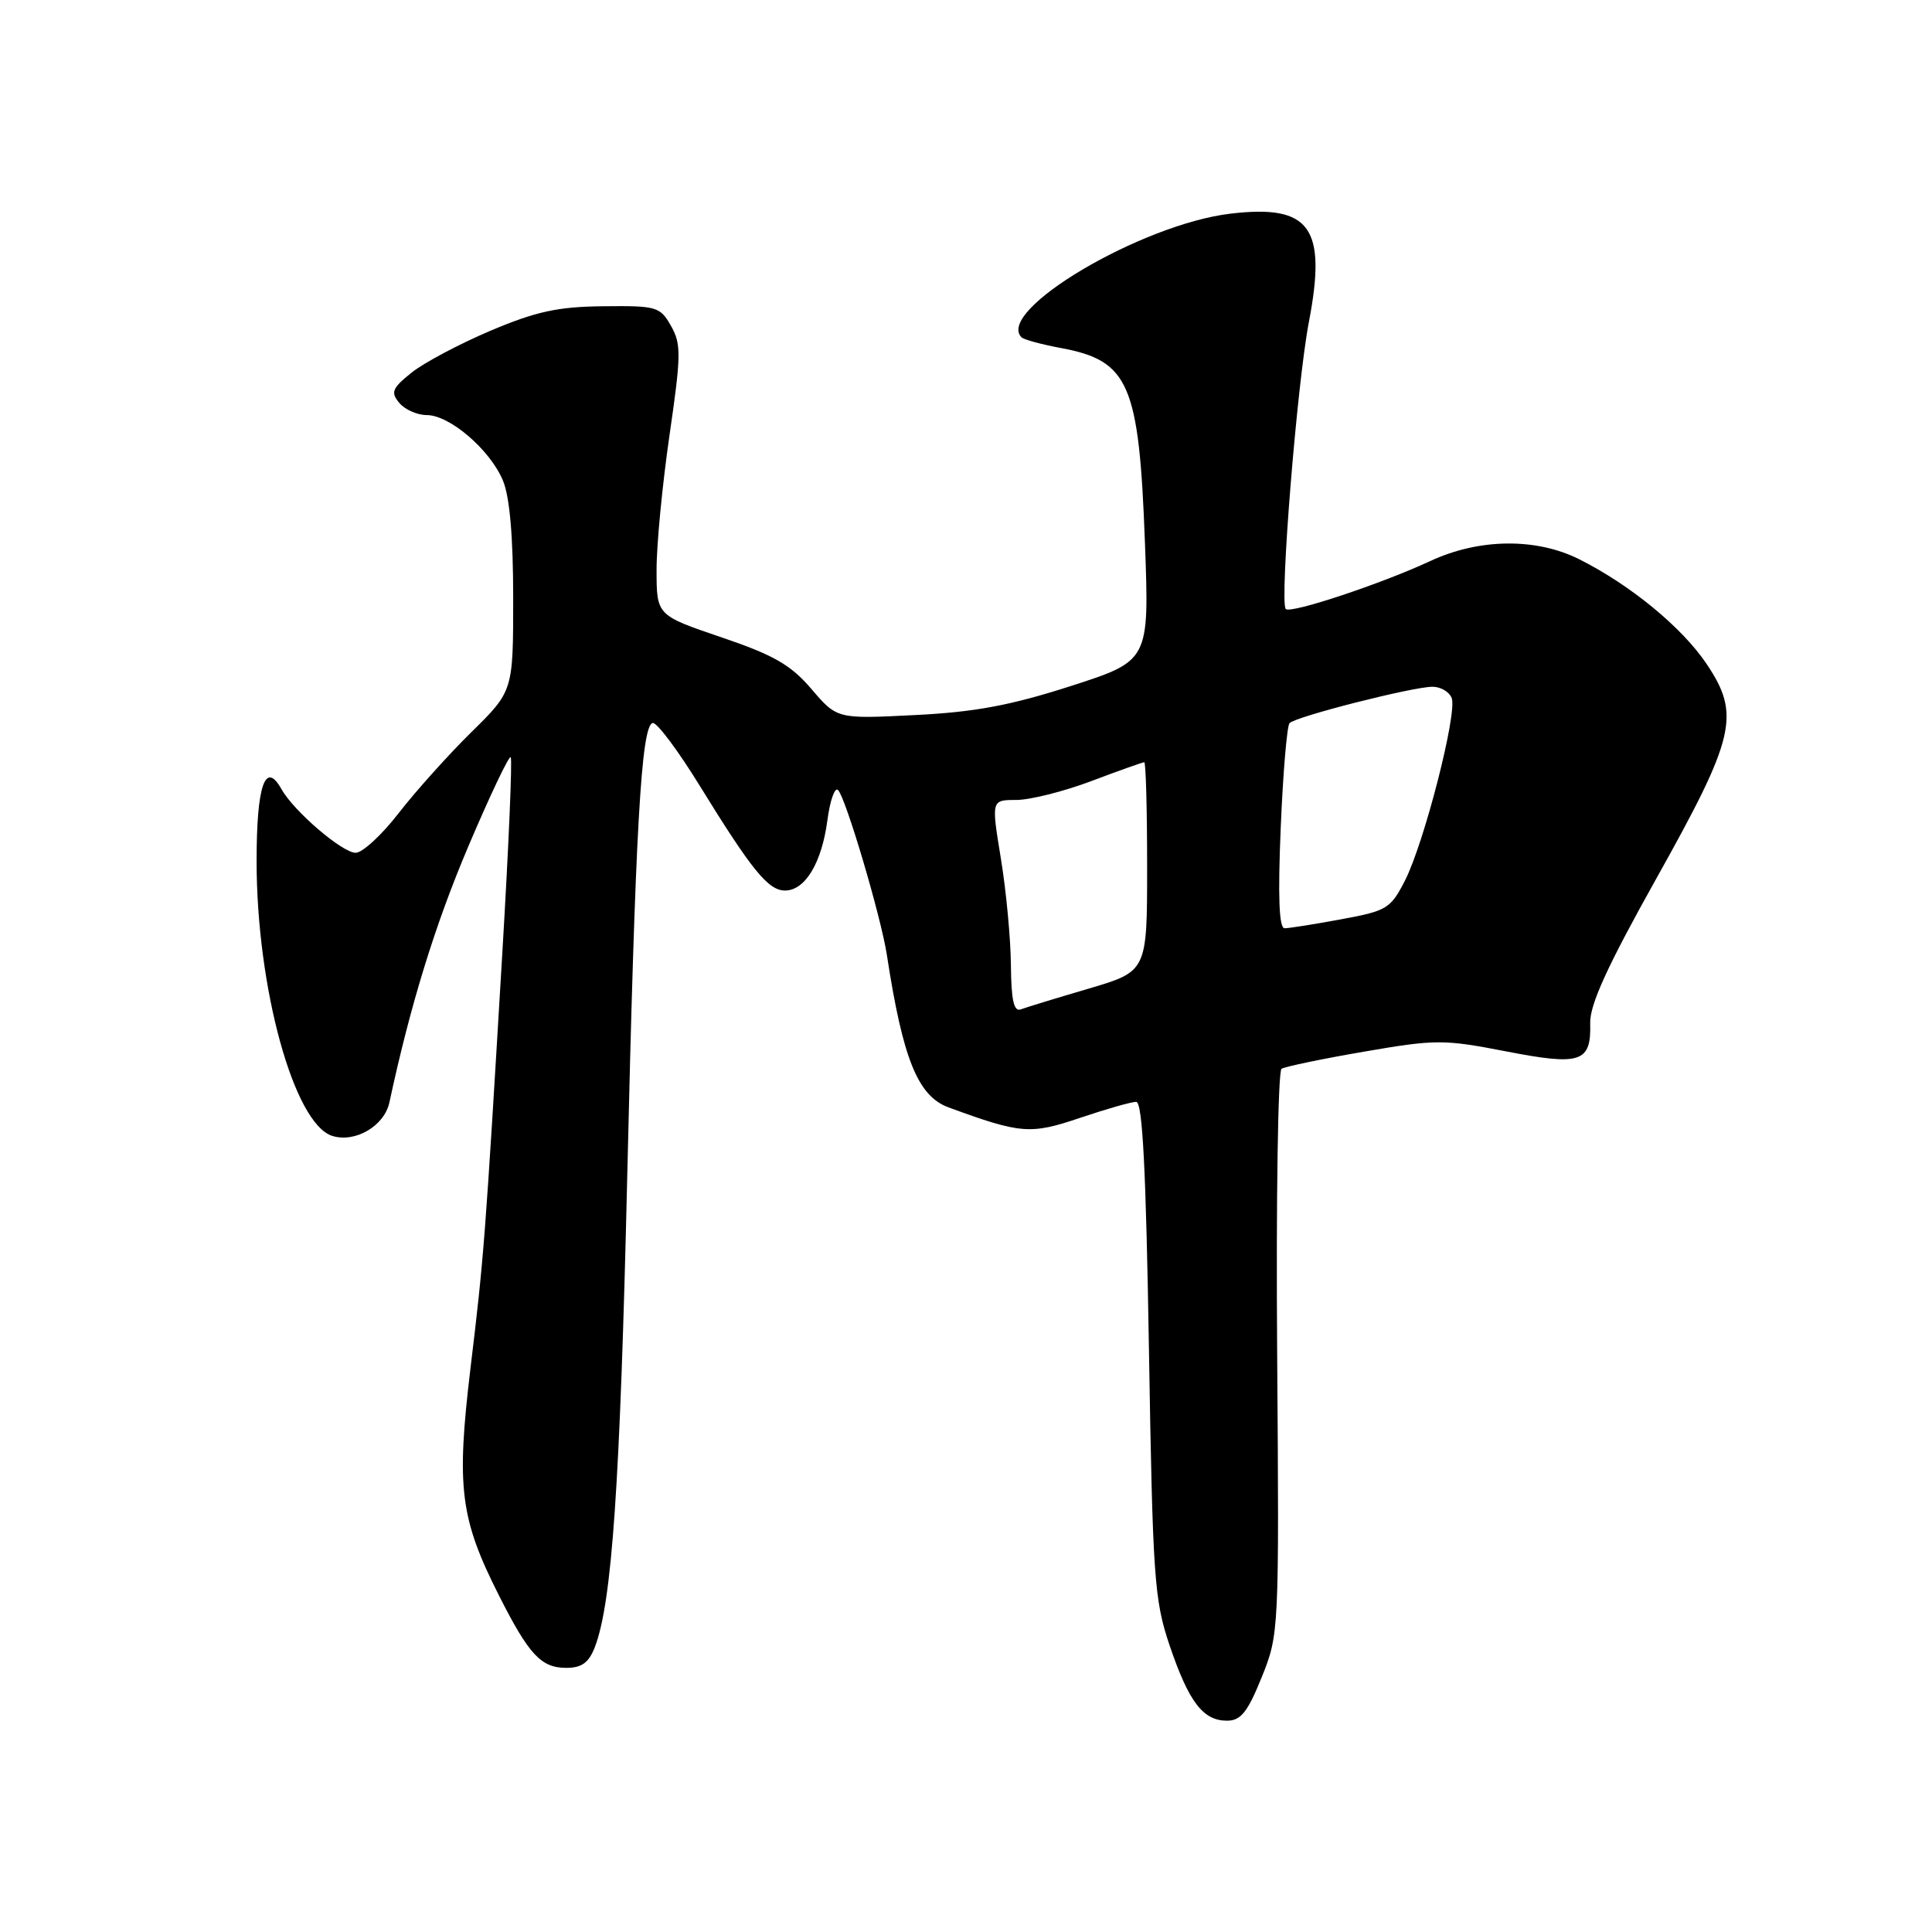 <?xml version="1.0" encoding="UTF-8" standalone="no"?>
<!DOCTYPE svg PUBLIC "-//W3C//DTD SVG 1.1//EN" "http://www.w3.org/Graphics/SVG/1.1/DTD/svg11.dtd" >
<svg xmlns="http://www.w3.org/2000/svg" xmlns:xlink="http://www.w3.org/1999/xlink" version="1.1" viewBox="0 0 256 256">
 <g >
 <path fill="currentColor"
d=" M 167.18 222.25 C 169.48 216.54 169.50 216.21 169.23 179.32 C 169.08 158.88 169.34 141.91 169.81 141.62 C 170.28 141.33 175.20 140.30 180.74 139.35 C 190.25 137.71 191.30 137.71 199.55 139.31 C 209.47 141.24 210.85 140.78 210.71 135.59 C 210.64 133.14 212.97 128.03 219.45 116.45 C 229.96 97.66 230.65 94.72 226.15 88.00 C 222.91 83.16 216.07 77.53 209.29 74.12 C 203.57 71.24 195.99 71.32 189.50 74.35 C 183.03 77.36 171.02 81.35 170.37 80.70 C 169.53 79.86 171.86 50.89 173.43 42.69 C 175.84 30.12 173.62 27.06 163.05 28.31 C 151.22 29.71 131.85 41.18 135.36 44.70 C 135.66 45.00 138.02 45.64 140.60 46.12 C 149.61 47.80 150.93 50.85 151.71 71.90 C 152.29 87.55 152.29 87.55 141.90 90.90 C 133.88 93.48 129.14 94.36 121.21 94.75 C 110.92 95.27 110.92 95.27 107.53 91.31 C 104.78 88.09 102.53 86.80 95.57 84.44 C 87.00 81.53 87.00 81.53 87.00 75.51 C 86.99 72.21 87.77 64.18 88.71 57.68 C 90.26 47.05 90.28 45.60 88.91 43.18 C 87.47 40.64 87.02 40.50 79.95 40.58 C 73.93 40.64 71.06 41.26 65.00 43.82 C 60.88 45.57 56.16 48.07 54.53 49.38 C 51.96 51.44 51.74 51.98 52.90 53.38 C 53.64 54.27 55.28 55.00 56.55 55.00 C 59.59 55.00 64.93 59.59 66.64 63.67 C 67.54 65.83 68.00 71.11 68.00 79.25 C 68.00 91.57 68.00 91.57 62.44 97.03 C 59.39 100.04 55.06 104.86 52.82 107.75 C 50.59 110.64 48.02 113.00 47.13 113.00 C 45.35 112.99 38.93 107.49 37.29 104.56 C 35.15 100.73 34.00 104.06 34.00 114.10 C 34.00 130.91 38.95 148.90 44.02 150.51 C 47.06 151.47 50.93 149.20 51.60 146.07 C 54.36 133.21 57.63 122.58 62.03 112.21 C 64.90 105.45 67.44 100.11 67.67 100.33 C 67.90 100.56 67.40 112.17 66.57 126.12 C 64.28 164.52 64.13 166.46 62.34 181.31 C 60.45 197.13 60.96 201.21 66.12 211.42 C 70.08 219.26 71.70 221.00 75.03 221.00 C 77.08 221.00 78.02 220.32 78.82 218.25 C 81.09 212.34 82.16 196.83 83.11 156.00 C 84.18 109.83 84.96 96.05 86.50 95.80 C 87.05 95.72 89.84 99.44 92.69 104.07 C 99.62 115.32 101.80 118.00 104.02 118.00 C 106.68 118.00 108.88 114.35 109.63 108.72 C 109.98 106.06 110.62 104.24 111.05 104.69 C 112.09 105.77 116.73 121.47 117.51 126.50 C 119.63 140.34 121.62 145.25 125.70 146.74 C 135.27 150.25 136.52 150.35 143.09 148.13 C 146.55 146.96 149.91 146.00 150.55 146.00 C 151.39 146.00 151.85 154.90 152.24 178.75 C 152.74 209.03 152.94 211.99 154.97 218.00 C 157.52 225.52 159.40 228.00 162.58 228.00 C 164.41 228.00 165.31 226.88 167.18 222.25 Z  M 133.95 127.86 C 133.92 124.36 133.32 118.01 132.62 113.75 C 131.35 106.00 131.35 106.00 134.65 106.00 C 136.47 106.00 140.94 104.88 144.60 103.50 C 148.25 102.12 151.41 101.00 151.62 101.00 C 151.83 101.00 152.00 107.23 152.00 114.85 C 152.00 128.71 152.00 128.71 144.25 131.00 C 139.99 132.25 135.94 133.49 135.25 133.75 C 134.34 134.09 133.99 132.51 133.95 127.86 Z  M 169.70 109.75 C 170.00 102.46 170.53 96.20 170.87 95.82 C 171.68 94.95 187.20 91.00 189.81 91.00 C 190.90 91.00 192.04 91.67 192.36 92.50 C 193.12 94.49 188.72 111.66 186.17 116.67 C 184.27 120.39 183.77 120.70 177.71 121.81 C 174.17 122.47 170.79 123.00 170.21 123.00 C 169.48 123.00 169.32 118.78 169.70 109.75 Z "/>
</g>
</svg>